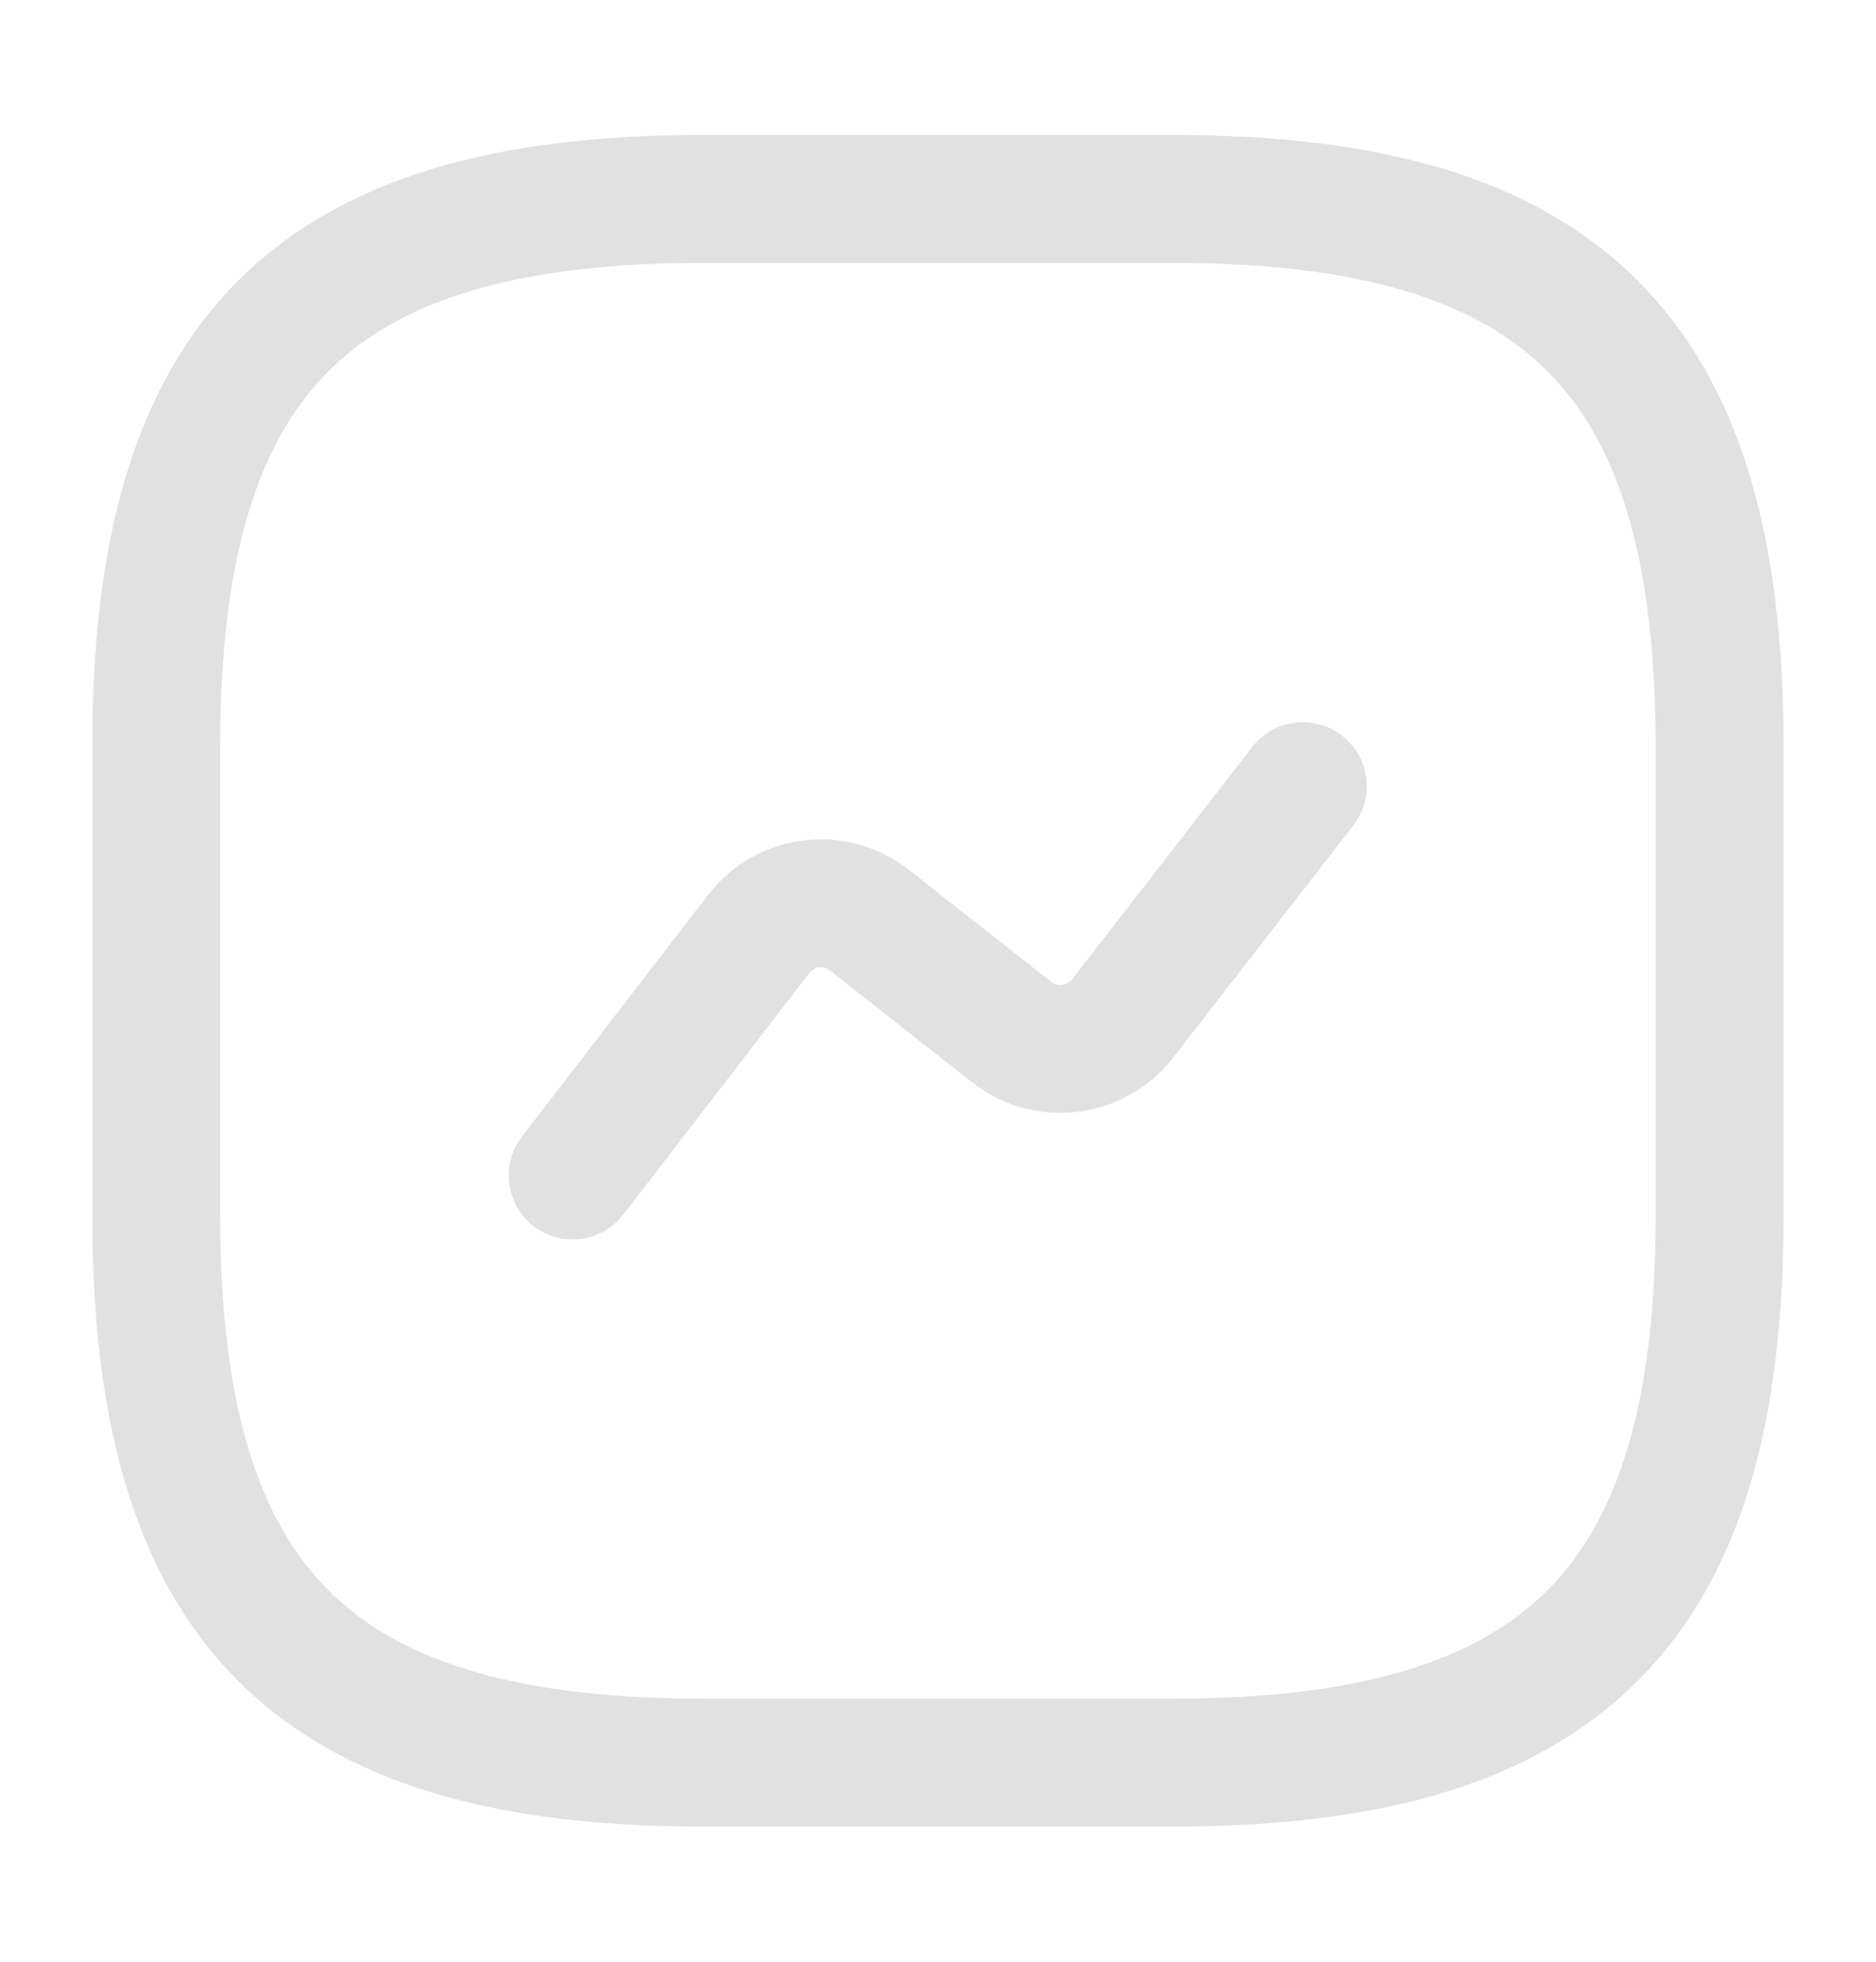 <svg width="22" height="23" viewBox="0 0 22 23" fill="none" xmlns="http://www.w3.org/2000/svg">
<path d="M8.249 20.666H13.749C18.332 20.666 20.166 18.832 20.166 14.249V8.749C20.166 4.166 18.332 2.332 13.749 2.332H8.249C3.666 2.332 1.832 4.166 1.832 8.749V14.249C1.832 18.832 3.666 20.666 8.249 20.666Z" stroke="#E1E1E1" stroke-width="1.5" stroke-linecap="round" stroke-linejoin="round"/>
<path d="M6.716 13.782L8.898 10.949C9.209 10.546 9.787 10.472 10.19 10.784L11.868 12.104C12.271 12.416 12.848 12.342 13.16 11.948L15.278 9.217" stroke="#E1E1E1" stroke-width="1.5" stroke-linecap="round" stroke-linejoin="round"/>
</svg>
